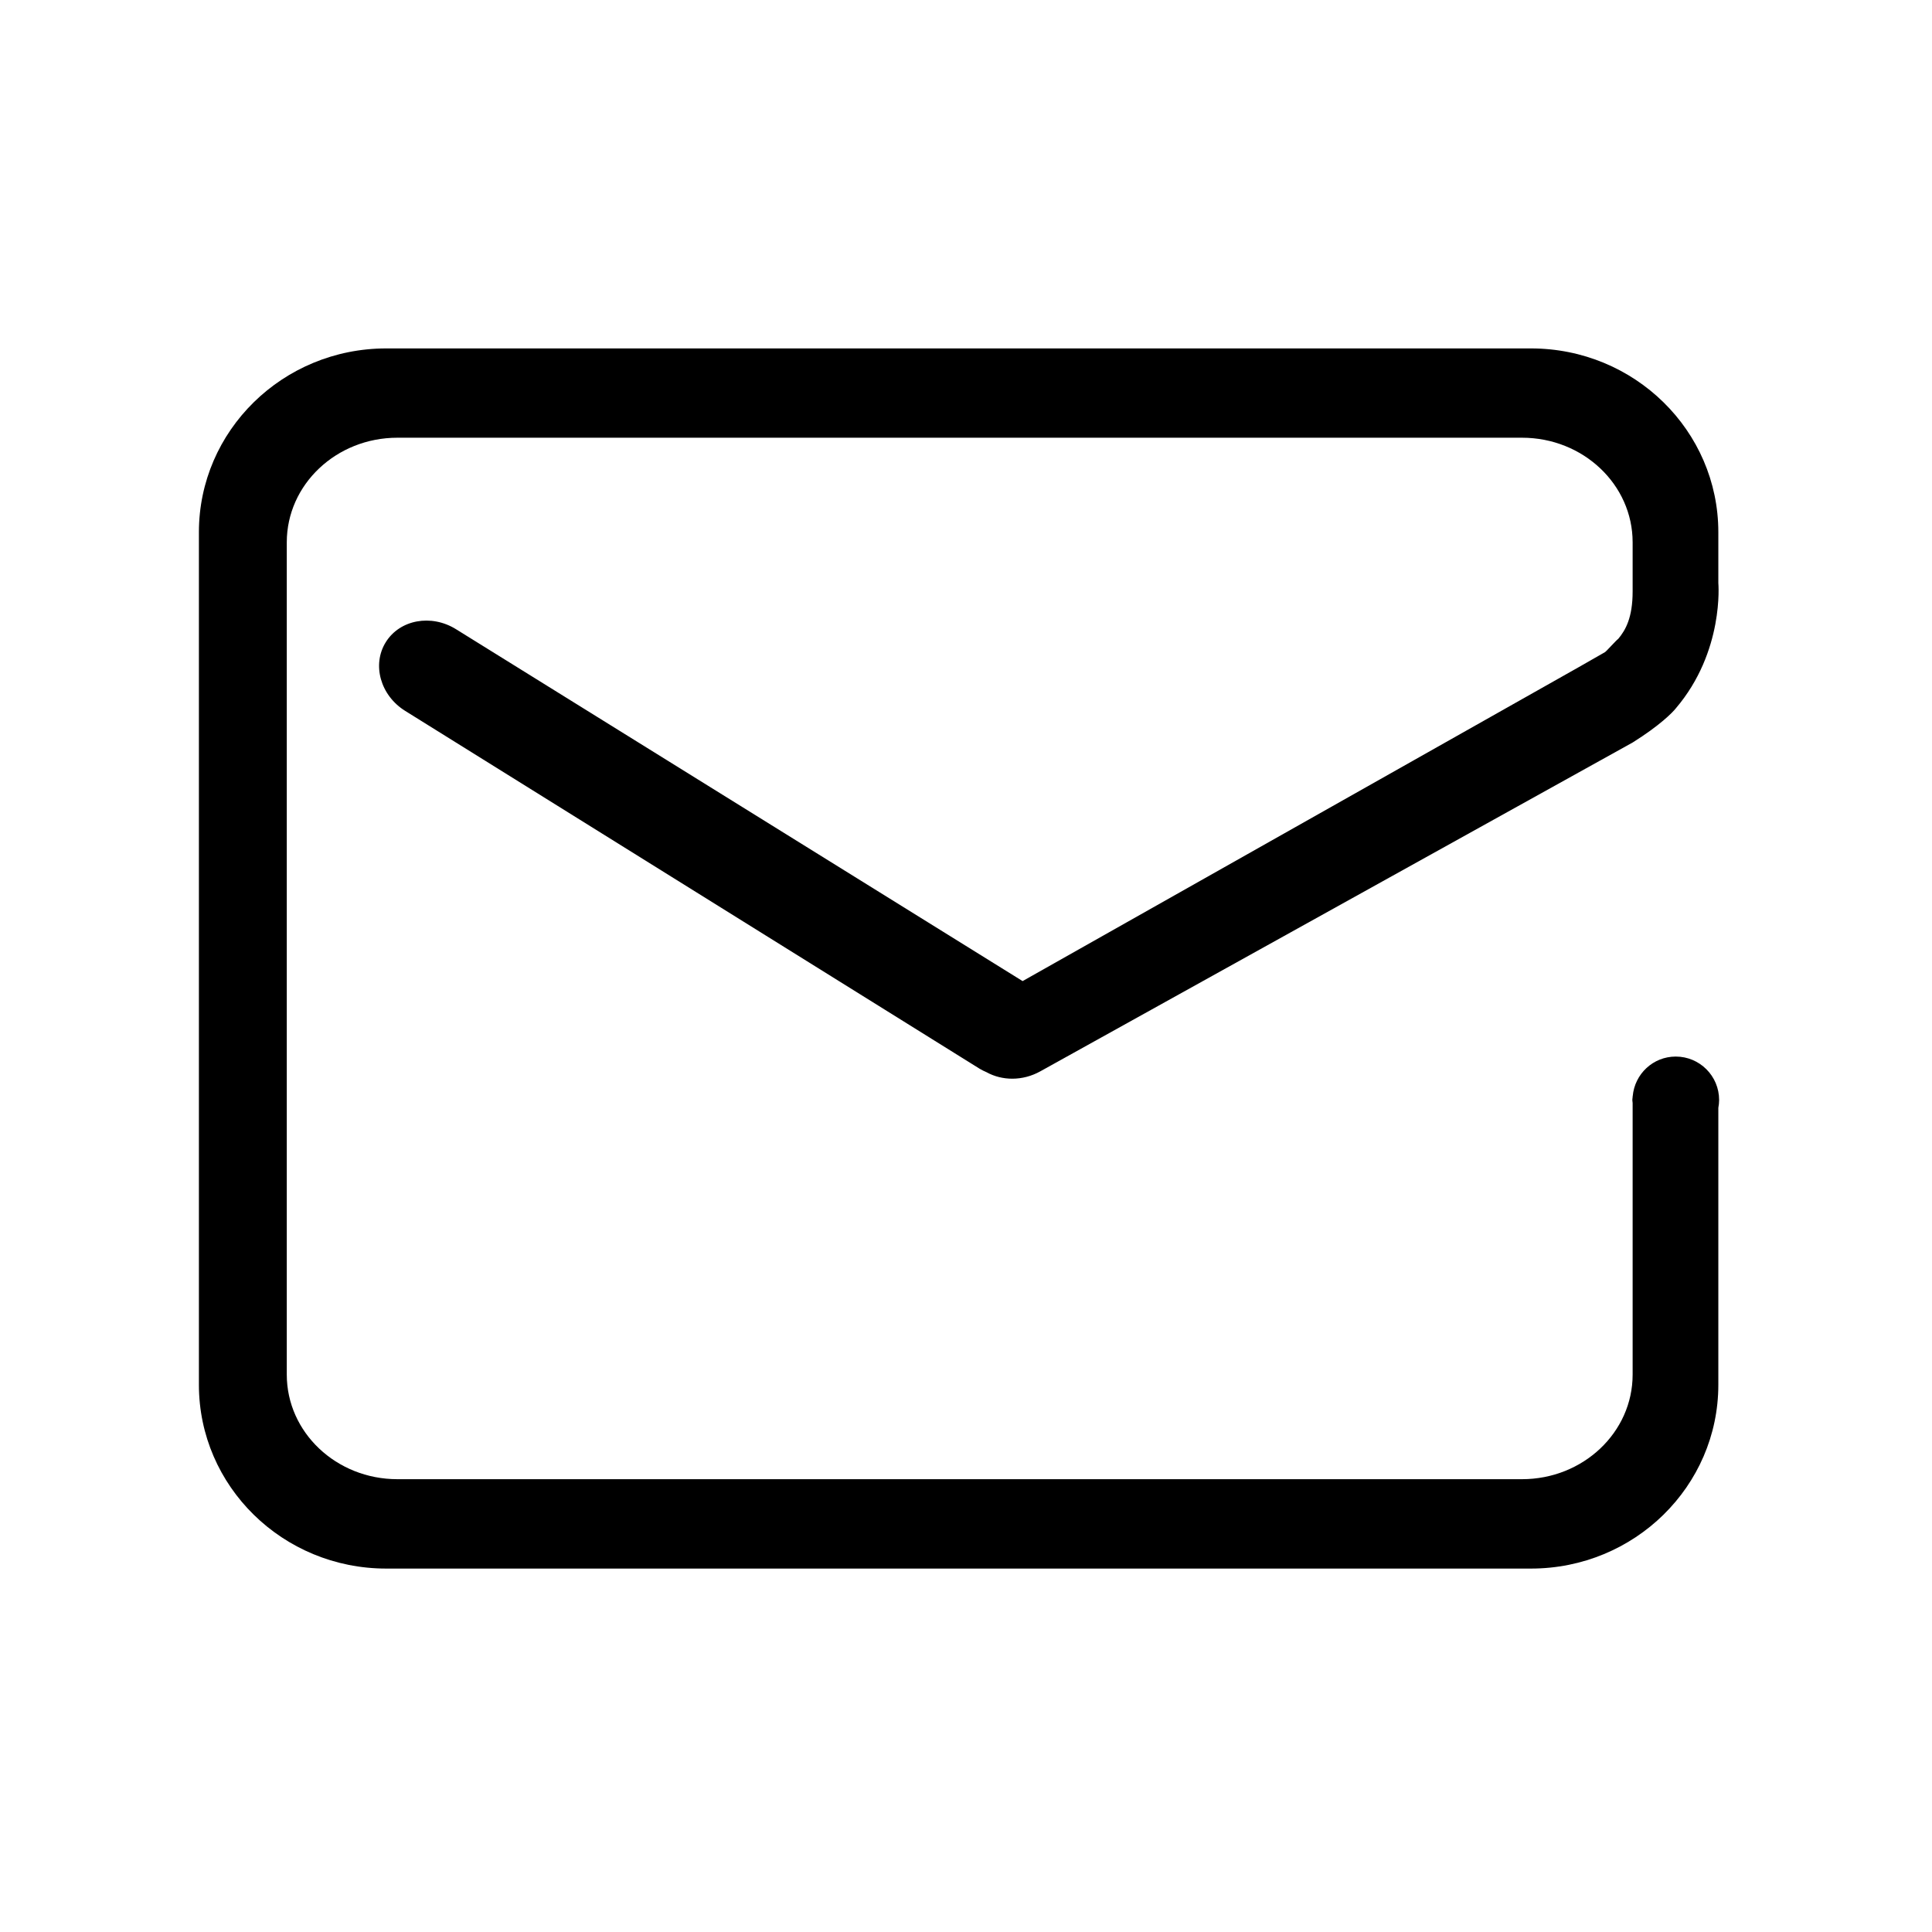 <?xml version="1.0" encoding="utf-8"?>
<!-- Generator: Adobe Illustrator 17.0.2, SVG Export Plug-In . SVG Version: 6.00 Build 0)  -->
<!DOCTYPE svg PUBLIC "-//W3C//DTD SVG 1.1//EN" "http://www.w3.org/Graphics/SVG/1.1/DTD/svg11.dtd">
<svg version="1.1" id="图层_2" xmlns="http://www.w3.org/2000/svg" xmlns:xlink="http://www.w3.org/1999/xlink" x="0px" y="0px"
	 width="64px" height="64px" viewBox="0 0 64 64" enable-background="new 0 0 64 64" xml:space="preserve">
<path d="M55.511,35c-0.751,0-1.361,0.578-1.425,1.312h-0.003v0.028c-0.002,0.033-0.01,0.064-0.01,0.097
	s0.008,0.065,0.01,0.097v9.002c0,1.913-1.641,3.464-3.664,3.464H13.164c-2.024,0-3.664-1.551-3.664-3.464V17.964
	c0-1.913,1.641-3.464,3.664-3.464h37.255c2.024,0,3.664,1.551,3.664,3.464v1.629c0,0.858-0.227,1.273-0.479,1.573
	c-0.045,0.021-0.393,0.413-0.438,0.438l-0.875,0.5L33.875,32.5L15.107,20.844c-0.82-0.511-1.862-0.319-2.327,0.428
	c-0.465,0.747-0.178,1.767,0.642,2.277l19.031,11.855c0.072,0.045,0.148,0.078,0.223,0.112c0.517,0.287,1.195,0.302,1.788-0.028
	l19.622-10.893c0.899-0.564,1.313-0.987,1.425-1.127c1.614-1.891,1.411-4.156,1.411-4.156V17.63c0-3.362-2.778-6.088-6.206-6.088
	H12.794c-3.427,0-6.205,2.726-6.205,6.088v28.243c0,3.362,2.778,6.088,6.205,6.088h37.922c3.427,0,6.206-2.726,6.206-6.088v-9.174
	c0.016-0.085,0.026-0.172,0.026-0.261C56.948,35.644,56.305,35,55.511,35z"/>
</svg>
